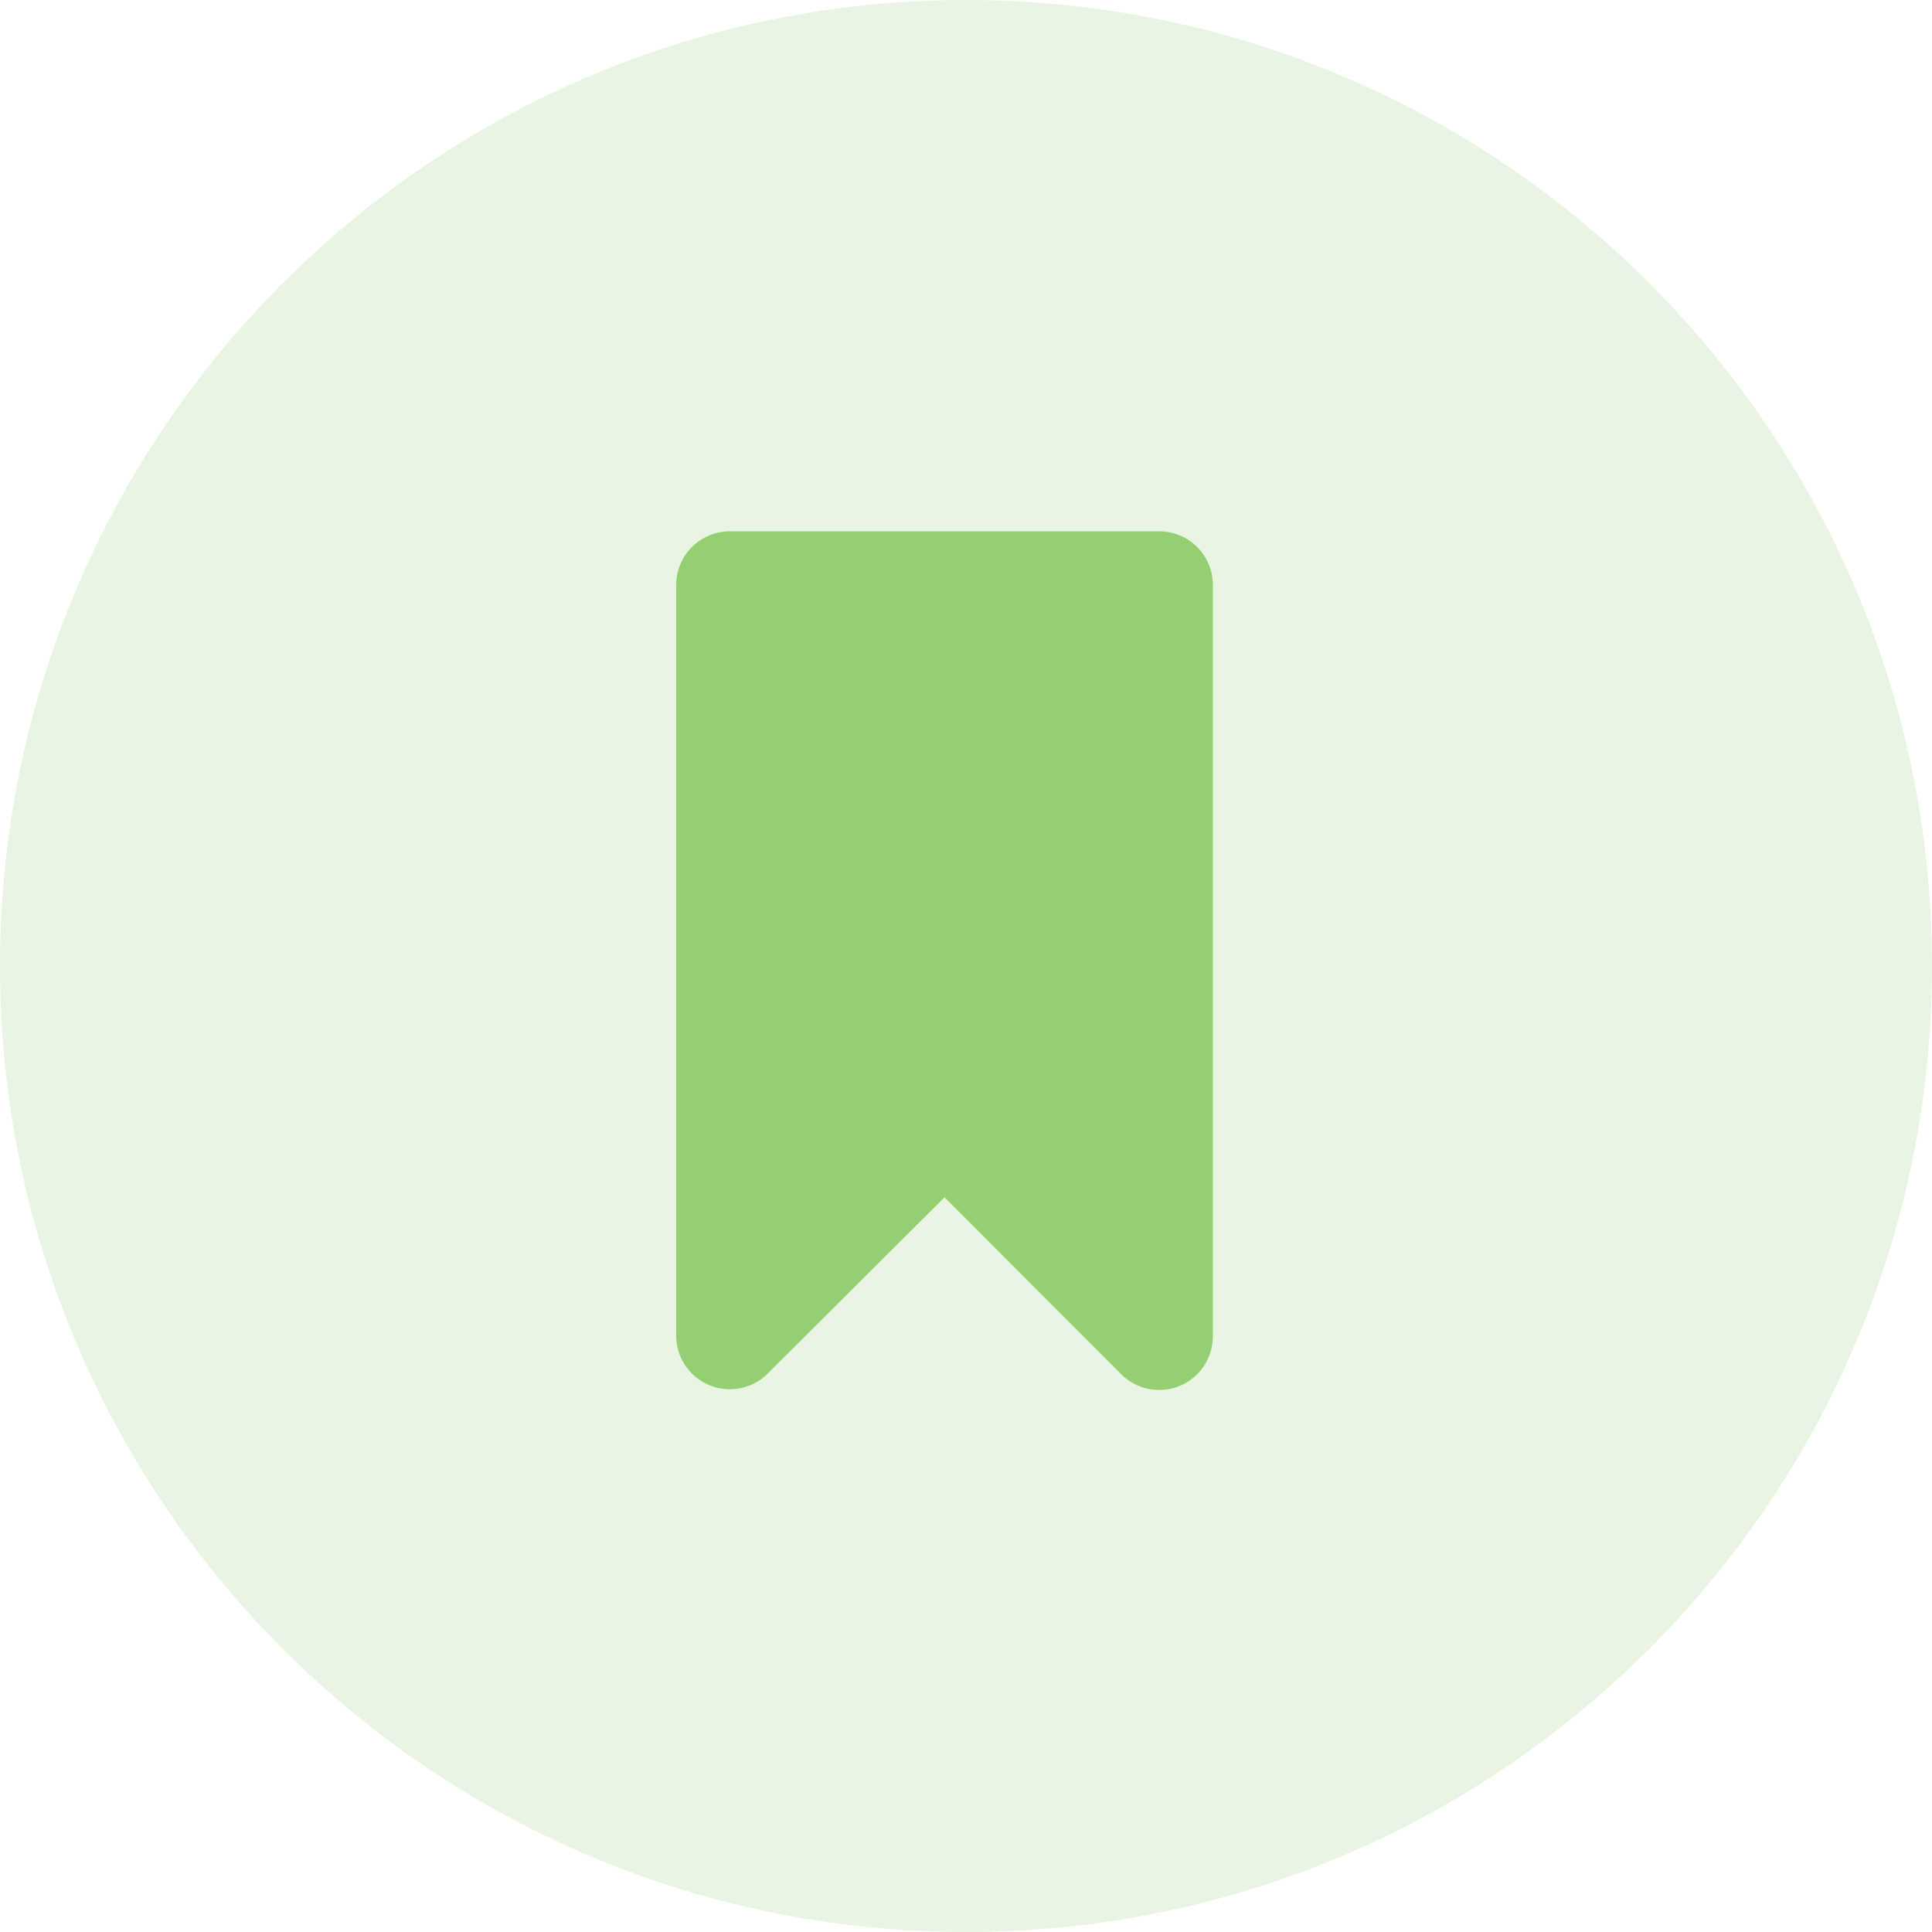 <svg width="40" height="40" viewBox="0 0 40 40" fill="none" xmlns="http://www.w3.org/2000/svg">
<g clip-path="url(#clip0_2481_1829)">
<path opacity="0.2" d="M40 20C40 8.954 31.046 0 20 0C8.954 0 0 8.954 0 20C0 31.046 8.954 40 20 40C31.046 40 40 31.046 40 20Z" fill="#94D073"/>
<path d="M24 28.778C23.707 28.778 23.425 28.662 23.217 28.456L19.556 24.789L15.922 28.411C15.769 28.575 15.569 28.689 15.349 28.737C15.129 28.785 14.9 28.766 14.692 28.681C14.483 28.596 14.306 28.45 14.182 28.262C14.059 28.074 13.995 27.853 14 27.628V12.111C14 11.816 14.117 11.534 14.326 11.325C14.534 11.117 14.817 11 15.111 11H24C24.295 11 24.578 11.117 24.786 11.325C24.994 11.534 25.111 11.816 25.111 12.111V27.667C25.111 27.961 24.994 28.244 24.786 28.452C24.578 28.661 24.295 28.778 24 28.778ZM24 27.667L19.5 15L19.638 14L15.111 27.628L19 12L24 27.667Z" fill="#94D073"/>
</g>
<defs>
<clipPath id="clip0_2481_1829">
<rect width="40" height="40" fill="white"/>
</clipPath>
</defs>
</svg>
